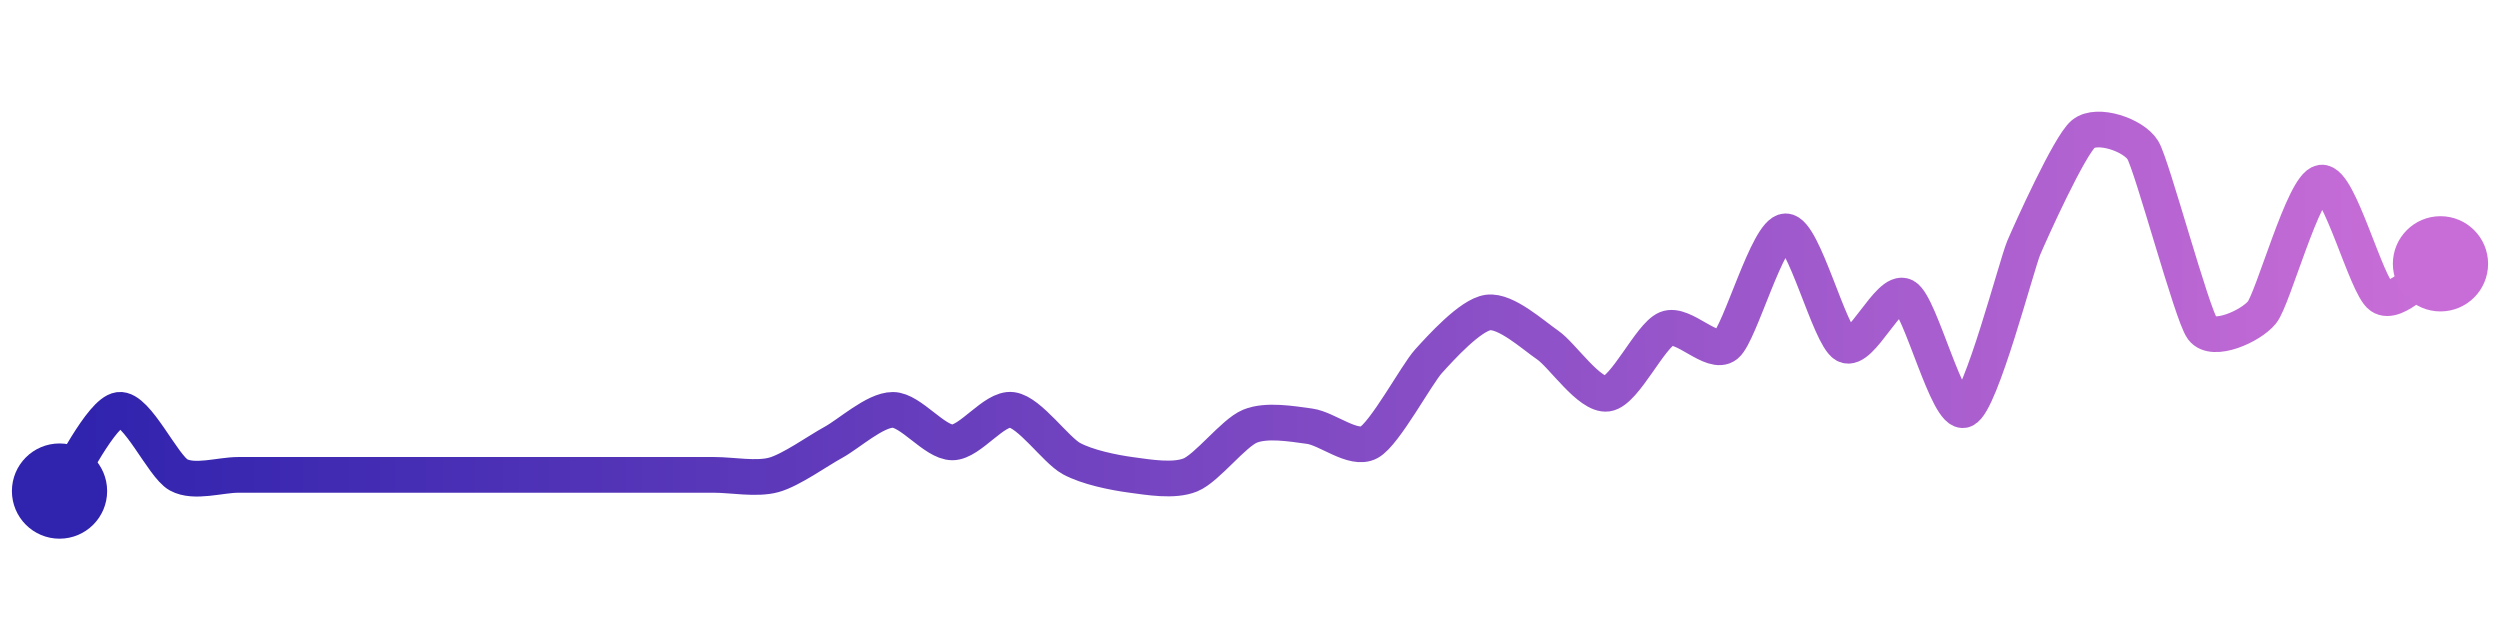 <svg width="200" height="50" viewBox="0 0 210 50" xmlns="http://www.w3.org/2000/svg">
    <defs>
        <linearGradient x1="0%" y1="0%" x2="100%" y2="0%" id="a">
            <stop stop-color="#3023AE" offset="0%"/>
            <stop stop-color="#C86DD7" offset="100%"/>
        </linearGradient>
    </defs>
    <path stroke="url(#a)"
          stroke-width="3"
          stroke-linejoin="round"
          stroke-linecap="round"
          d="M5 40 C 5.89 38.79, 8.51 33.38, 10 33.18 S 13.68 37.92, 15 38.64 S 18.5 38.64, 20 38.64 S 23.5 38.64, 25 38.64 S 28.5 38.64, 30 38.64 S 33.5 38.64, 35 38.64 S 38.5 38.64, 40 38.64 S 43.5 38.64, 45 38.64 S 48.5 38.64, 50 38.64 S 53.5 38.64, 55 38.64 S 58.5 38.64, 60 38.64 S 63.55 39.04, 65 38.64 S 68.68 36.63, 70 35.91 S 73.5 33.18, 75 33.18 S 78.5 35.91, 80 35.91 S 83.51 32.98, 85 33.18 S 88.68 36.55, 90 37.27 S 93.51 38.44, 95 38.64 S 98.61 39.21, 100 38.64 S 103.61 35.12, 105 34.55 S 108.51 34.35, 110 34.55 S 113.68 36.63, 115 35.91 S 118.99 30.2, 120 29.09 S 123.51 25.2, 125 25 S 128.76 26.88, 130 27.73 S 133.51 32.02, 135 31.82 S 138.61 26.93, 140 26.36 S 143.84 28.68, 145 27.73 S 148.5 18.18, 150 18.18 S 153.68 27.01, 155 27.73 S 158.68 22.92, 160 23.64 S 163.61 33.75, 165 33.18 S 169.41 20.93, 170 19.55 S 173.84 10.95, 175 10 S 179.22 10.08, 180 11.36 S 184.11 25.15, 185 26.36 S 189.05 26.16, 190 25 S 193.51 14.29, 195 14.09 S 198.76 22.79, 200 23.64 S 203.68 21.63, 205 20.91"
          fill="none"/>
    <circle r="4" cx="5" cy="40" fill="#3023AE"/>
    <circle r="4" cx="205" cy="20.91" fill="#C86DD7"/>      
</svg>
